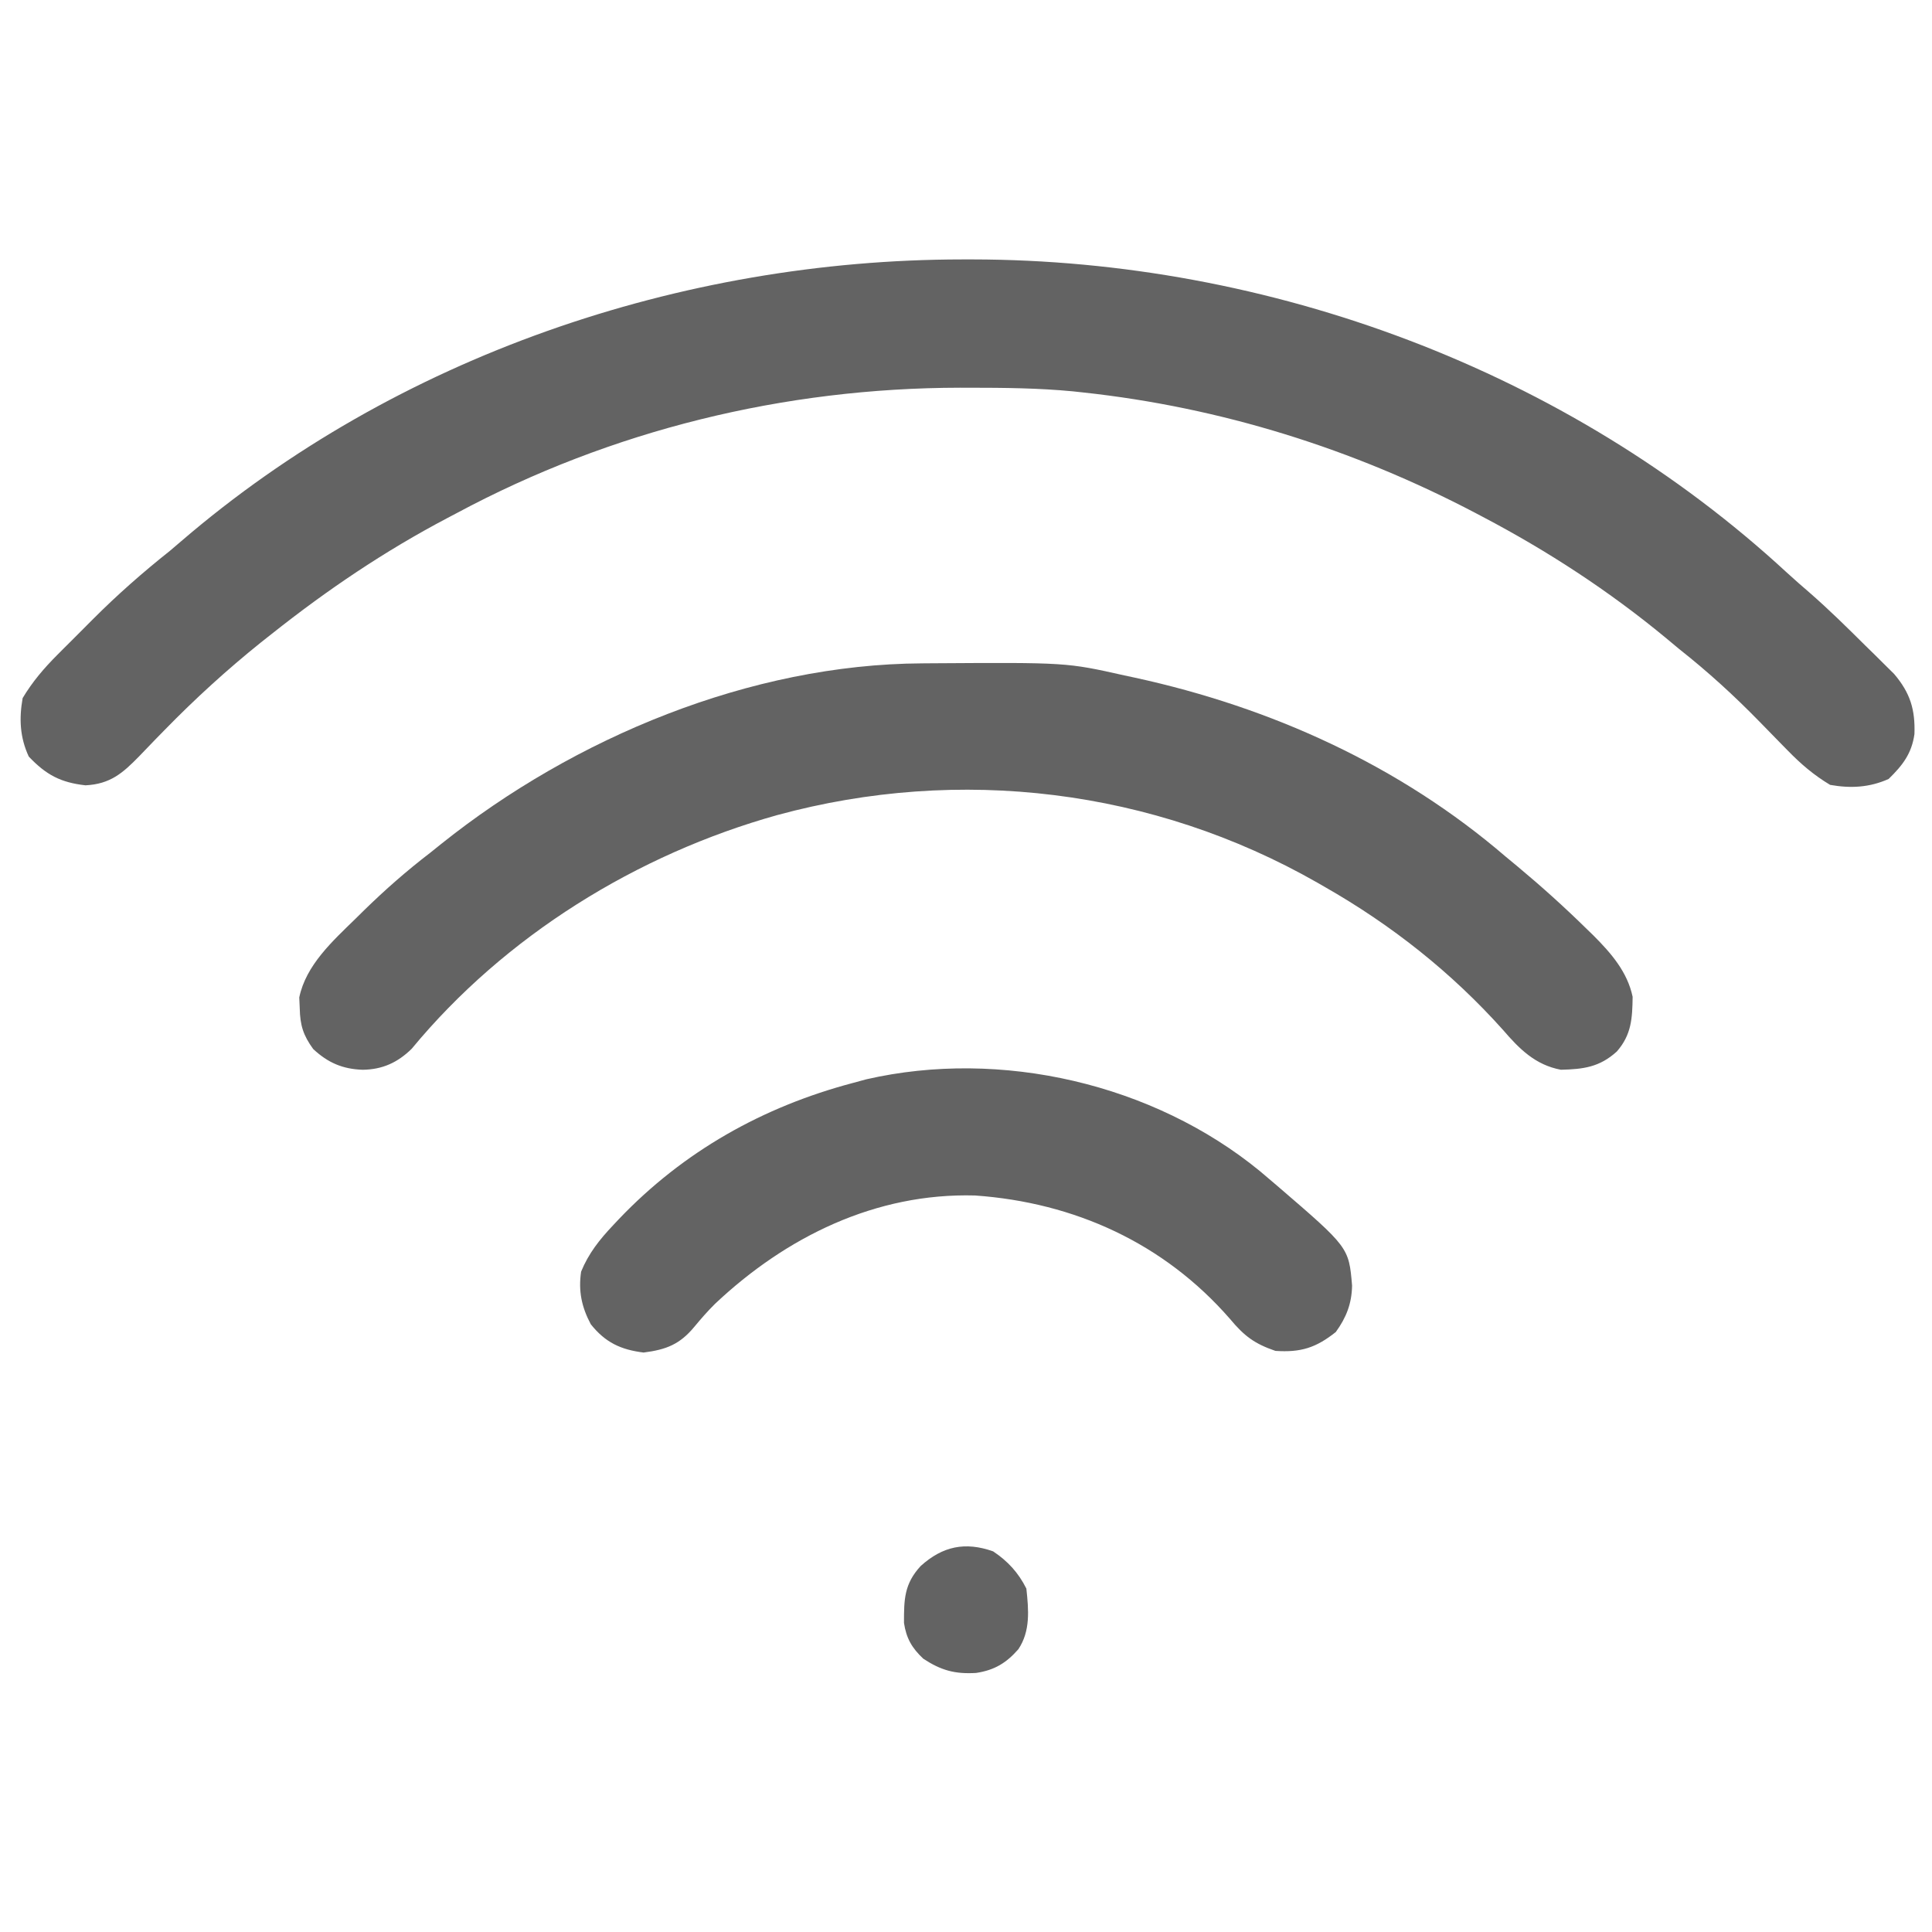 <?xml version="1.0" encoding="UTF-8"?>
<svg version="1.1" xmlns="http://www.w3.org/2000/svg" width="512" height="512">
<path d="M0 0 C0.877 -0.001 1.753 -0.001 2.656 -0.002 C81.333 0.093 160.424 29.322 218.523 82.984 C220.536 84.825 222.577 86.609 224.645 88.387 C229.732 92.829 234.524 97.553 239.312 102.312 C240.205 103.185 241.098 104.057 242.018 104.955 C242.874 105.807 243.731 106.658 244.613 107.535 C245.385 108.297 246.156 109.059 246.95 109.844 C251.243 114.883 252.571 119.32 252.348 125.785 C251.619 130.951 249.231 134.05 245.5 137.688 C240.431 139.95 235.462 140.217 230 139.25 C225.689 136.667 222.267 133.736 218.77 130.145 C218.056 129.419 218.056 129.419 217.327 128.679 C215.319 126.639 213.323 124.587 211.327 122.536 C204.563 115.602 197.616 109.265 190 103.25 C188.791 102.25 187.585 101.247 186.383 100.238 C171.443 87.891 155.153 77.261 138 68.25 C137.363 67.913 136.726 67.576 136.07 67.229 C103.648 50.196 68.445 39.177 32 35.25 C30.697 35.109 30.697 35.109 29.368 34.964 C20.234 34.087 11.107 34.007 1.938 34 C1.103 33.999 0.269 33.999 -0.59 33.998 C-47.125 34.057 -92.915 45.211 -134 67.25 C-134.776 67.658 -135.553 68.067 -136.353 68.487 C-153.054 77.279 -168.234 87.529 -183 99.25 C-183.922 99.977 -184.843 100.704 -185.793 101.453 C-194.812 108.689 -203.322 116.453 -211.395 124.727 C-212.148 125.495 -212.901 126.264 -213.677 127.057 C-215.157 128.575 -216.628 130.102 -218.088 131.639 C-222.481 136.148 -225.796 139.04 -232.344 139.367 C-238.917 138.629 -242.75 136.618 -247.375 131.75 C-249.723 126.692 -249.971 121.733 -249 116.25 C-246.372 111.869 -243.346 108.339 -239.746 104.73 C-239.245 104.228 -238.744 103.725 -238.228 103.207 C-237.171 102.148 -236.111 101.092 -235.049 100.038 C-233.459 98.459 -231.88 96.87 -230.303 95.279 C-223.856 88.825 -217.15 82.929 -210 77.25 C-208.96 76.375 -207.925 75.495 -206.898 74.605 C-150.012 25.733 -74.514 0.052 0 0 Z " fill="#636363" transform="translate(255,68.75)"/>
<path d="M0 0 C0.863 -0.007 1.726 -0.014 2.615 -0.021 C38.281 -0.247 38.281 -0.247 53.672 3.203 C54.6 3.402 55.527 3.6 56.483 3.805 C92.527 11.664 126.548 27.03 154.672 51.203 C155.74 52.09 156.809 52.975 157.879 53.859 C164.229 59.153 170.34 64.655 176.234 70.453 C176.806 71.007 177.377 71.561 177.966 72.131 C182.638 76.81 186.95 81.766 188.336 88.363 C188.259 94.098 188.029 98.43 184.145 102.867 C179.566 107.021 175.274 107.554 169.332 107.699 C162.532 106.431 158.303 102.164 153.984 97.141 C140.345 81.9 124.449 69.335 106.672 59.203 C106.053 58.847 105.434 58.49 104.796 58.123 C61.297 33.277 9.948 27.061 -38.328 40.203 C-75.549 50.605 -110.498 72.2 -135.23 102.145 C-138.955 105.799 -142.987 107.635 -148.203 107.703 C-153.509 107.535 -157.449 105.831 -161.328 102.203 C-163.96 98.59 -164.802 95.908 -164.891 91.453 C-164.933 90.489 -164.976 89.525 -165.02 88.531 C-163.24 79.965 -156.196 73.61 -150.141 67.703 C-149.388 66.961 -148.636 66.219 -147.86 65.455 C-142.269 59.996 -136.535 54.957 -130.328 50.203 C-129.339 49.409 -128.351 48.615 -127.332 47.797 C-92.096 19.657 -45.473 0.248 0 0 Z " fill="#636363" transform="translate(244.328,175.797)"/>
<path d="M0 0 C1.024 0.864 2.045 1.731 3.062 2.602 C3.587 3.048 4.112 3.494 4.652 3.954 C23.518 20.179 23.518 20.179 24.375 30.289 C24.296 35.05 22.851 38.756 20.062 42.602 C14.79 46.798 10.768 48.049 4.062 47.602 C-1.467 45.706 -4.201 43.677 -8 39.102 C-25.483 19.046 -49.156 8.28 -75.539 6.418 C-101.917 5.688 -125.627 17.401 -144.422 35.105 C-146.387 37.046 -148.178 39.099 -149.938 41.227 C-153.765 45.855 -157.357 47.273 -163.375 48.039 C-169.442 47.294 -173.548 45.348 -177.375 40.539 C-179.805 35.971 -180.693 31.738 -179.938 26.602 C-177.952 21.754 -175.06 18.123 -171.5 14.352 C-170.971 13.787 -170.441 13.223 -169.896 12.642 C-152.773 -5.287 -131.786 -17.082 -107.938 -23.398 C-106.164 -23.88 -106.164 -23.88 -104.355 -24.371 C-68.695 -32.536 -28.29 -23.203 0 0 Z " fill="#636363" transform="translate(333.938,310.398)"/>
<path d="M0 0 C3.884 2.59 6.699 5.648 8.812 9.875 C9.408 15.478 9.934 21.088 6.688 25.938 C3.495 29.584 0.351 31.495 -4.512 32.223 C-10.132 32.558 -13.811 31.538 -18.496 28.457 C-21.495 25.652 -23.013 23.046 -23.621 18.973 C-23.629 12.786 -23.587 8.632 -19.188 3.875 C-13.37 -1.375 -7.396 -2.61 0 0 Z " fill="#636363" transform="translate(263.188,411.125)"/>
</svg>
